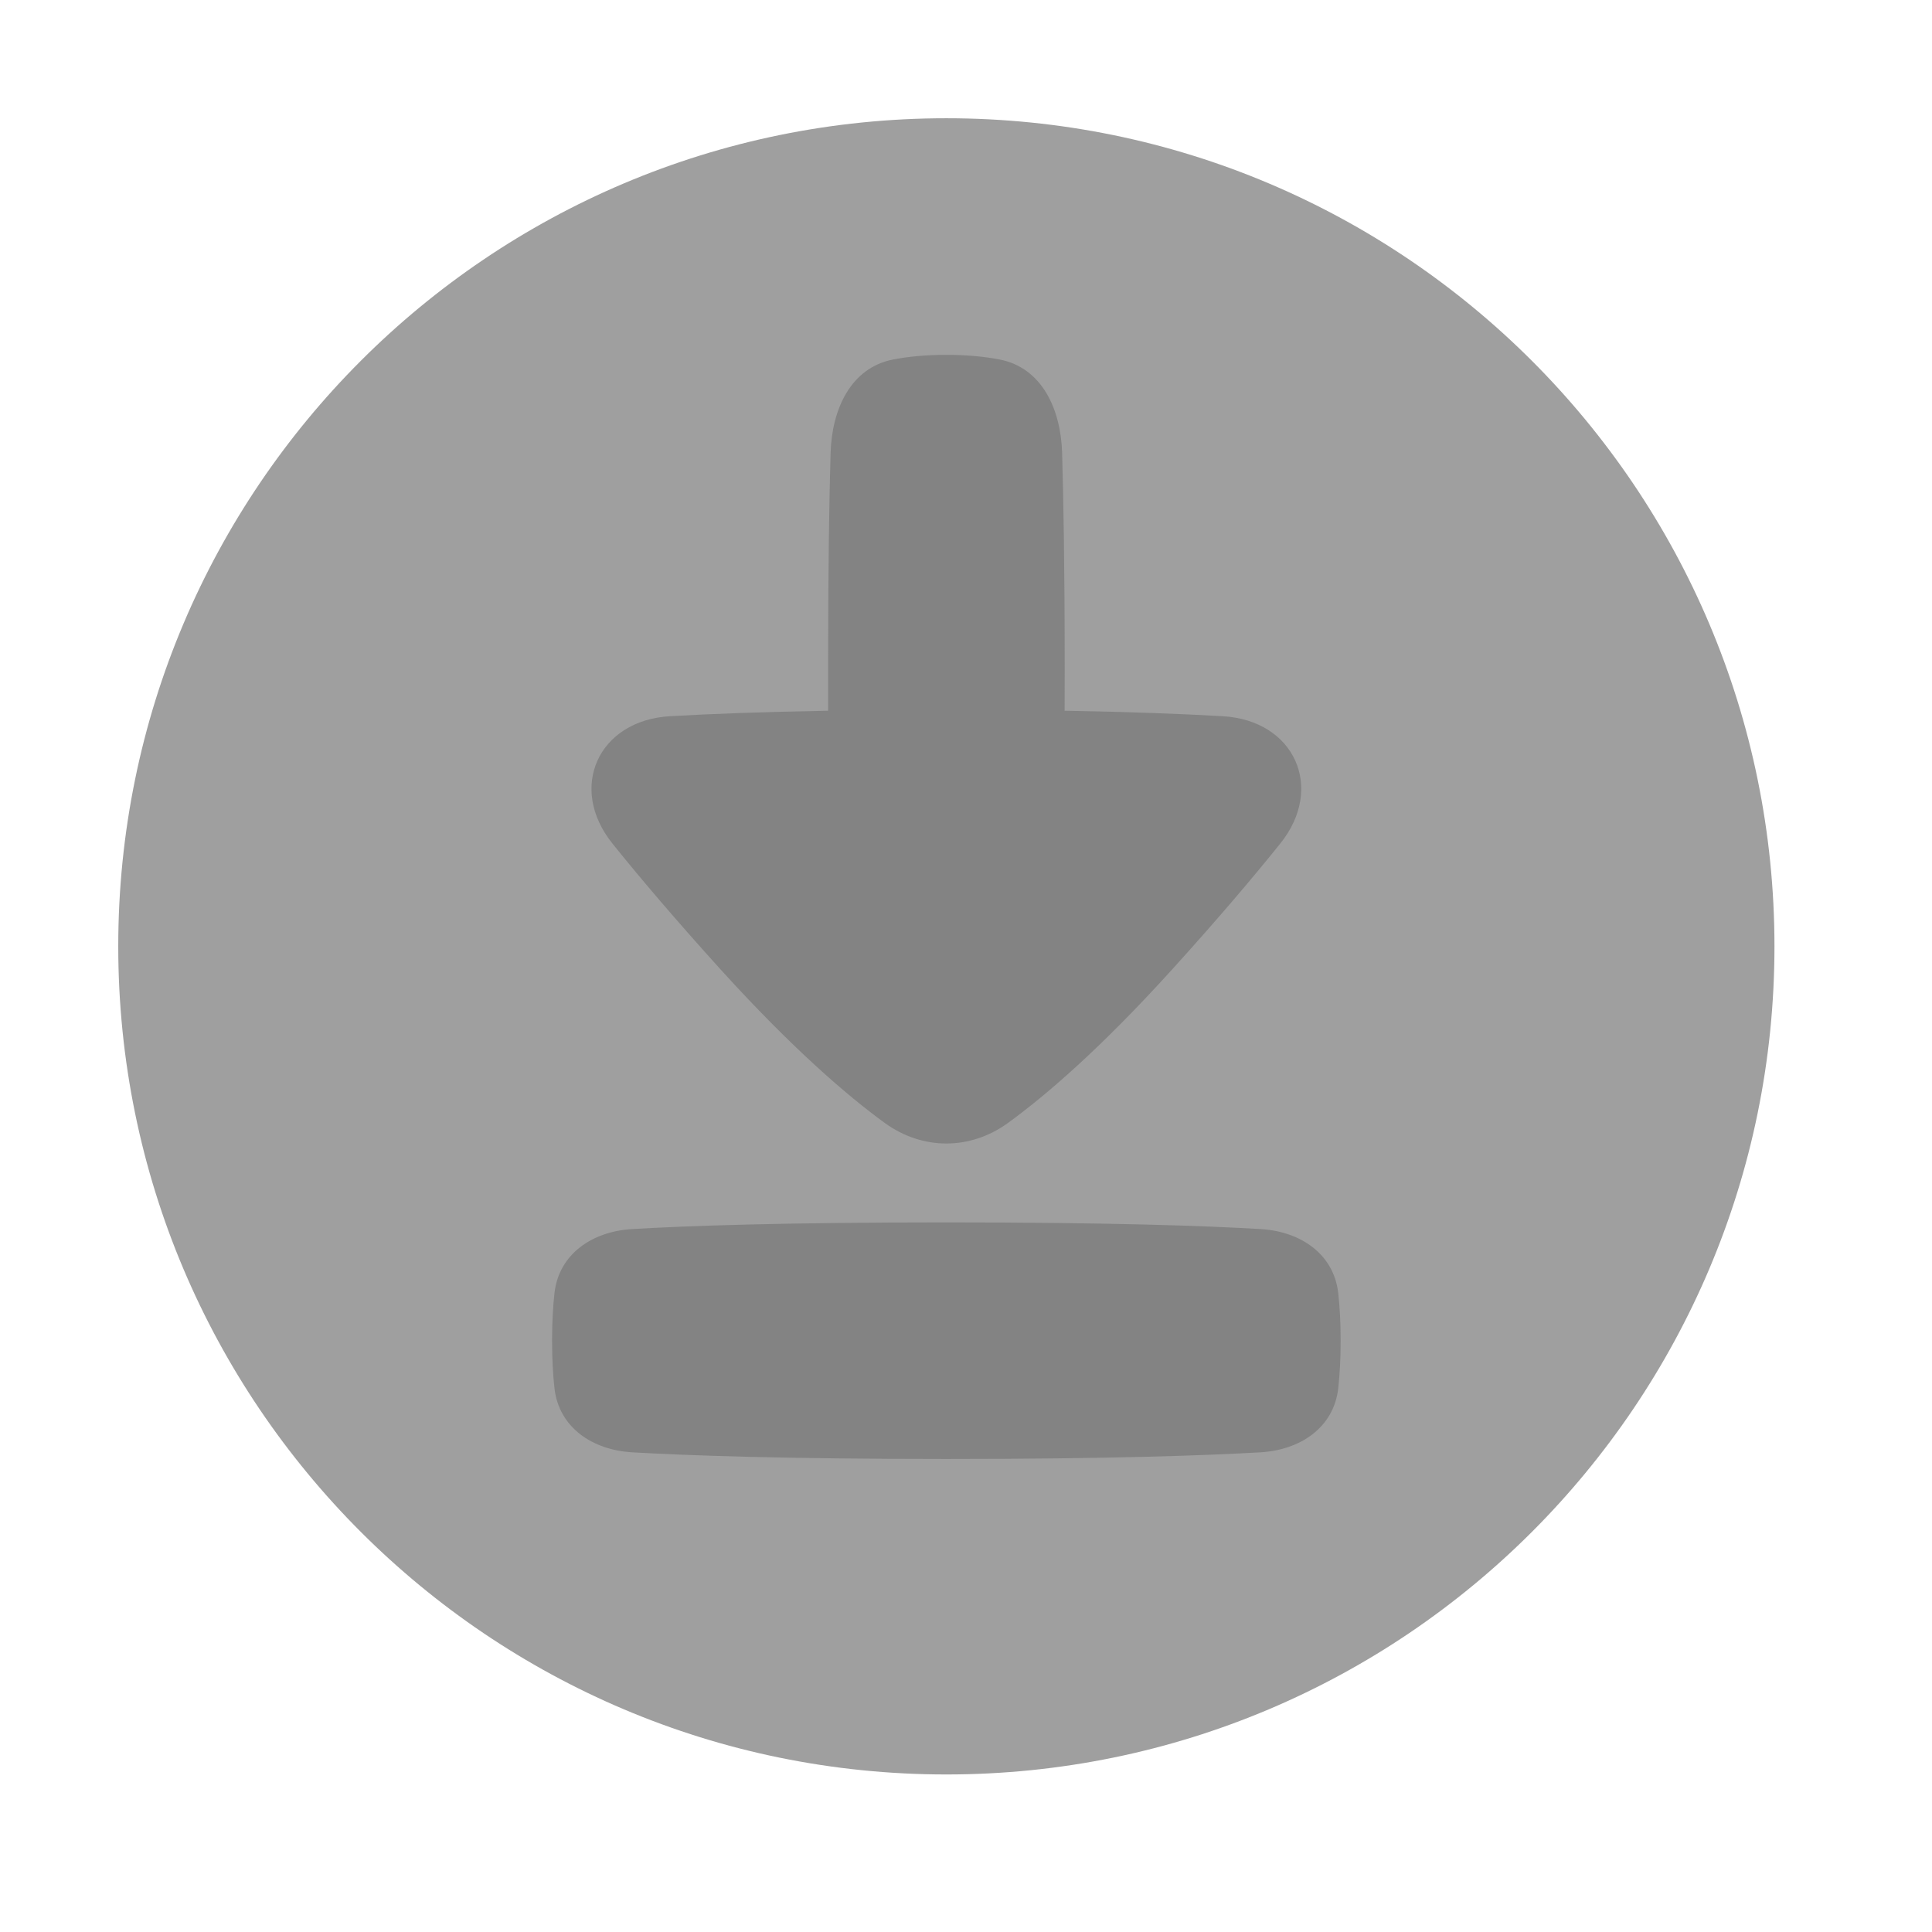 <svg width="24" height="24" viewBox="0 0 24 24" fill="none" xmlns="http://www.w3.org/2000/svg">
<path d="M22.043 11.756C22.043 6.075 17.437 1.469 11.756 1.469C6.075 1.469 1.469 6.075 1.469 11.756C1.469 17.437 6.075 22.043 11.756 22.043C17.437 22.043 22.043 17.437 22.043 11.756Z" fill="#9F9F9F"/>
<path d="M7.608 10.479C7.051 9.786 7.432 8.948 8.323 8.897C8.83 8.868 9.474 8.843 10.287 8.829C10.287 8.67 10.287 8.502 10.287 8.327C10.287 7.018 10.302 6.165 10.318 5.626C10.334 5.085 10.567 4.566 11.099 4.465C11.277 4.431 11.493 4.408 11.756 4.408C12.018 4.408 12.235 4.431 12.413 4.465C12.945 4.566 13.178 5.085 13.194 5.626C13.21 6.165 13.226 7.018 13.226 8.327C13.226 8.502 13.225 8.67 13.225 8.829C14.038 8.843 14.682 8.868 15.189 8.897C16.08 8.948 16.461 9.786 15.904 10.479C15.569 10.896 15.132 11.412 14.567 12.036C13.671 13.026 12.989 13.61 12.521 13.95C12.052 14.29 11.46 14.29 10.991 13.95C10.524 13.61 9.842 13.025 8.945 12.036C8.381 11.412 7.943 10.896 7.608 10.479Z" fill="#838383"/>
<path d="M6.888 17.247C6.944 17.735 7.361 18.012 7.851 18.041C8.525 18.08 9.727 18.124 11.756 18.124C13.785 18.124 14.987 18.08 15.661 18.041C16.152 18.012 16.568 17.735 16.624 17.247C16.642 17.084 16.654 16.888 16.654 16.654C16.654 16.421 16.642 16.225 16.624 16.062C16.568 15.574 16.152 15.297 15.661 15.268C14.987 15.228 13.785 15.185 11.756 15.185C9.727 15.185 8.525 15.228 7.851 15.268C7.361 15.297 6.944 15.574 6.888 16.062C6.87 16.225 6.858 16.421 6.858 16.654C6.858 16.888 6.87 17.084 6.888 17.247Z" fill="#838383"/>
</svg>
